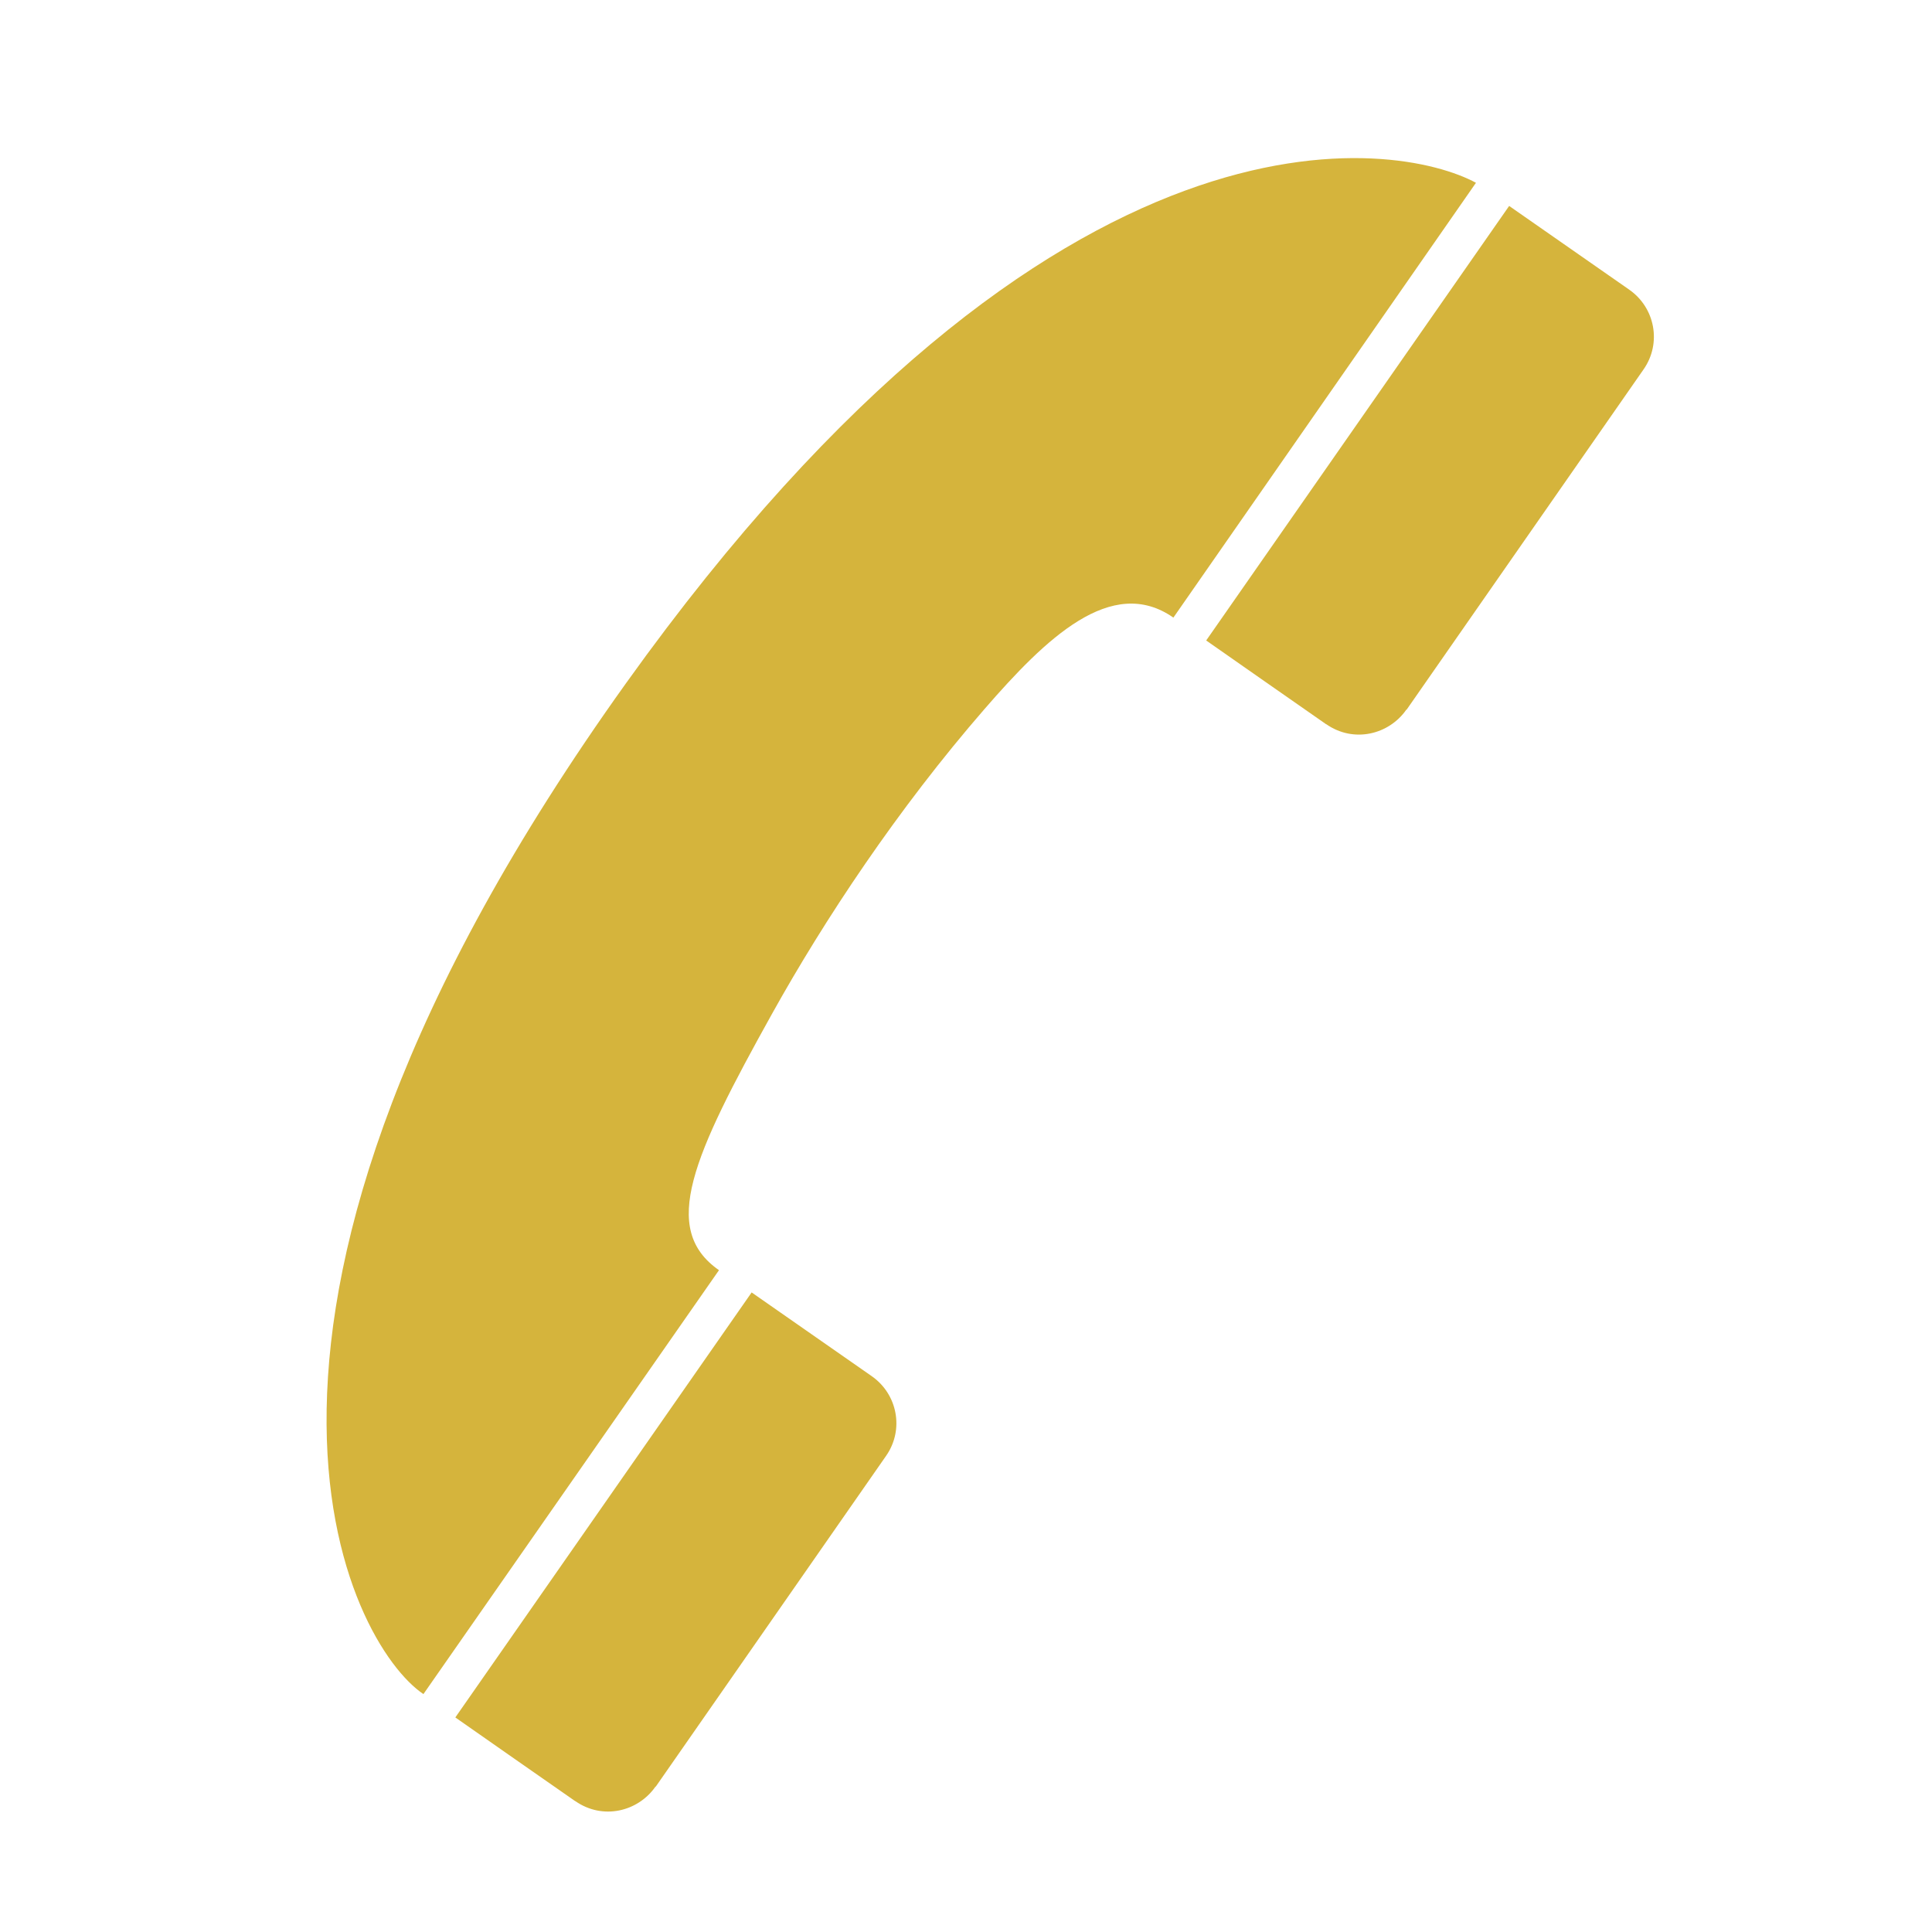 <svg enable-background="new 0 0 580 580" height="580" viewBox="0 0 580 580" width="580" xmlns="http://www.w3.org/2000/svg">
<path d="m187.957 205.075c-136.719 191.014-82.72 288.898-60.842 303.502l88.727-127.261c-17.758-12.381-7.85-34.209 15.909-76.933 15.721-28.27 37.722-61.492 63.833-91.558 18.325-21.095 38.077-40.383 56.675-27.417l90.836-130.532c-23.009-12.491-125.35-31.128-255.138 150.199z" fill="rgba(213,180,60,1.0)" fill-opacity="1" stroke="rgba(35,35,35,1.0)" stroke-opacity="1" stroke-width="0.0"/>
<path d="m261.698 413.132l-36.05-25.134-88.956 127.59c0 0 35.923 25.128 35.974 25.119l.076.015c8.226 5.735 18.798 3.146 24.034-4.363l.101-.019c0 0 69.095-99.229 69.137-99.288 5.486-7.868 3.433-18.518-4.316-23.92z" fill="rgba(213,180,60,1.0)" fill-opacity="1" stroke="rgba(35,35,35,1.0)" stroke-opacity="1" stroke-width="0.0"/>
<path d="m489.108 86.958l-36.05-25.134-90.951 130.452c0 0 35.923 25.128 35.974 25.119l.076.015c8.226 5.735 18.798 3.147 24.034-4.364l.101-.018c0 0 71.09-102.09 71.131-102.15 5.486-7.869 3.434-18.518-4.315-23.92z" fill="rgba(213,180,60,1.0)" fill-opacity="1" stroke="rgba(35,35,35,1.0)" stroke-opacity="1" stroke-width="0.0"/>
</svg>
